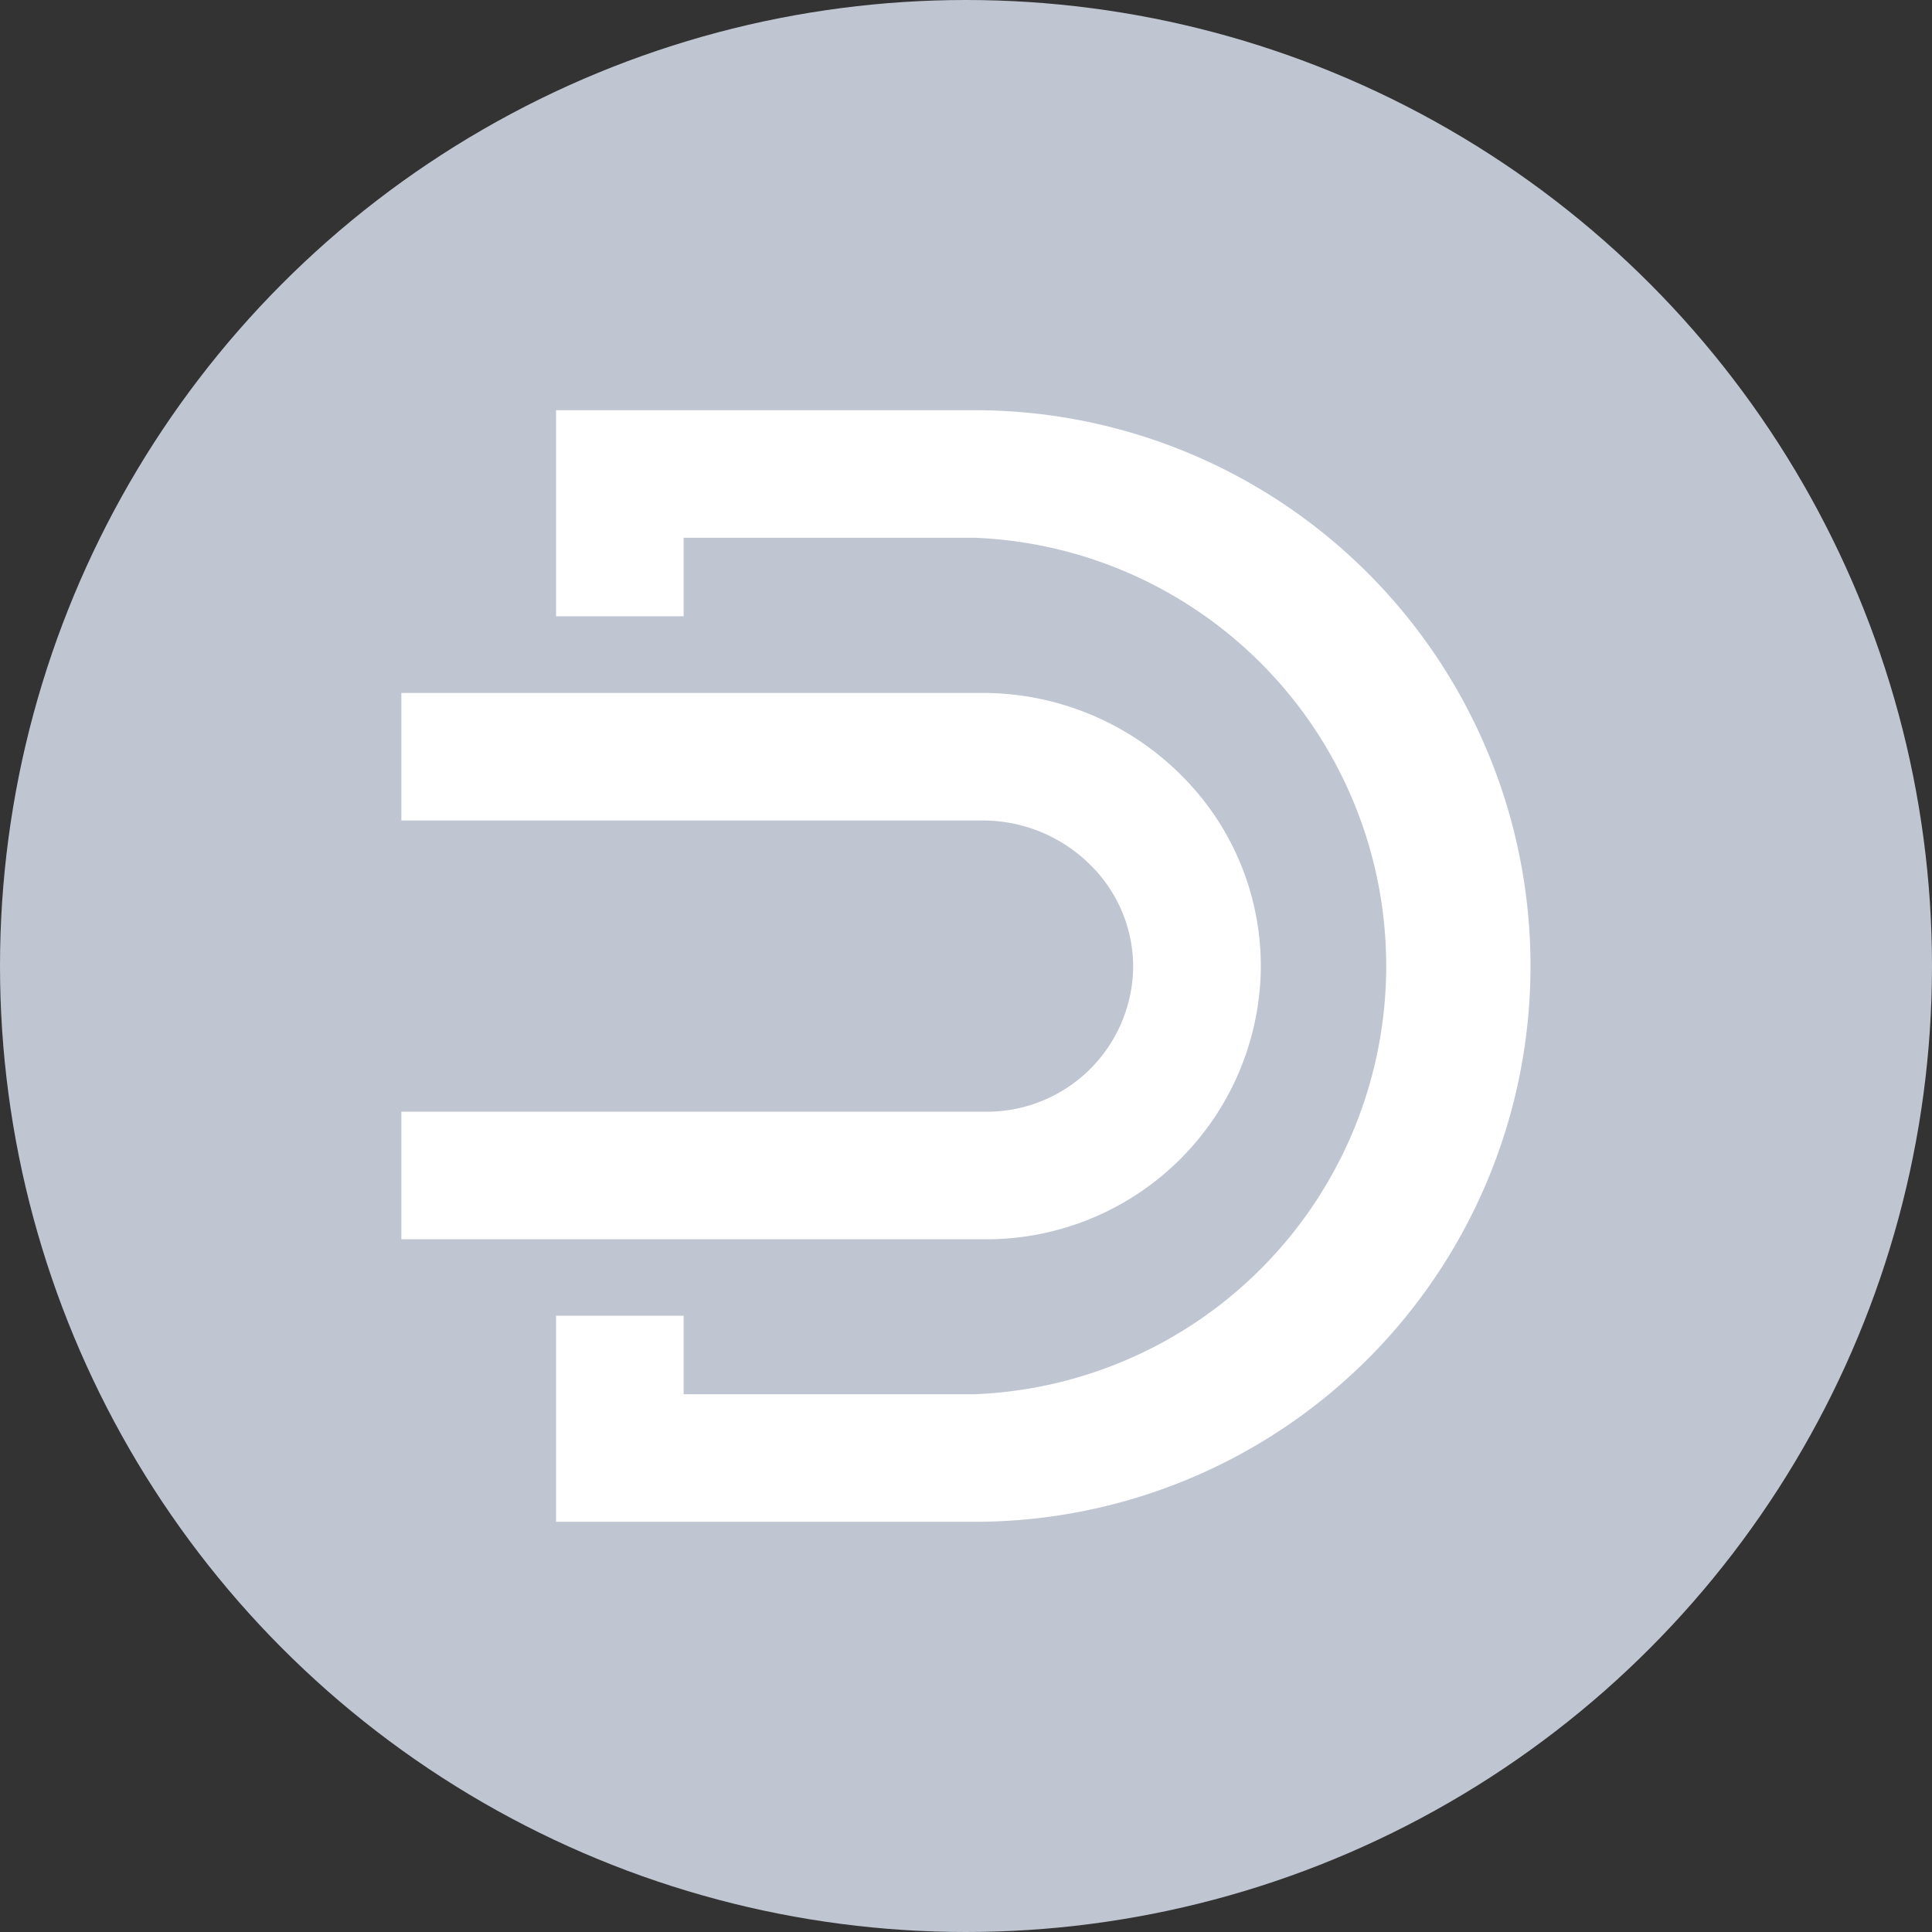 <svg xmlns="http://www.w3.org/2000/svg" viewBox="0 0 284 284"><rect x="0" y="0" width="284" height="284" fill="#333333" stroke="none"/><defs><style>.cls-1{fill:#bfc6d2;}.cls-2{fill:#fff;}</style></defs><title>资源 2</title><g id="图层_2" data-name="图层 2"><g id="图层_1-2" data-name="图层 1"><circle class="cls-1" cx="142" cy="142" r="142"/><path class="cls-2" d="M143.28,60.3H81.74V90.59h18.75V79.05h42.79a63,63,0,0,1,0,125.9H100.49V193.41H81.74V223.7h61.54a81.7,81.7,0,0,0,0-163.4Z"/><path class="cls-2" d="M185.33,142.78a39.5,39.5,0,0,0-11.47-28.6,41.28,41.28,0,0,0-29.27-12.32H59v18.75h85.57a22.4,22.4,0,0,1,15.88,6.7,21,21,0,0,1,6.12,15.11,21.51,21.51,0,0,1-21.39,21H59v18.75H145.2A40.34,40.34,0,0,0,185.33,142.78Z"/></g></g></svg>